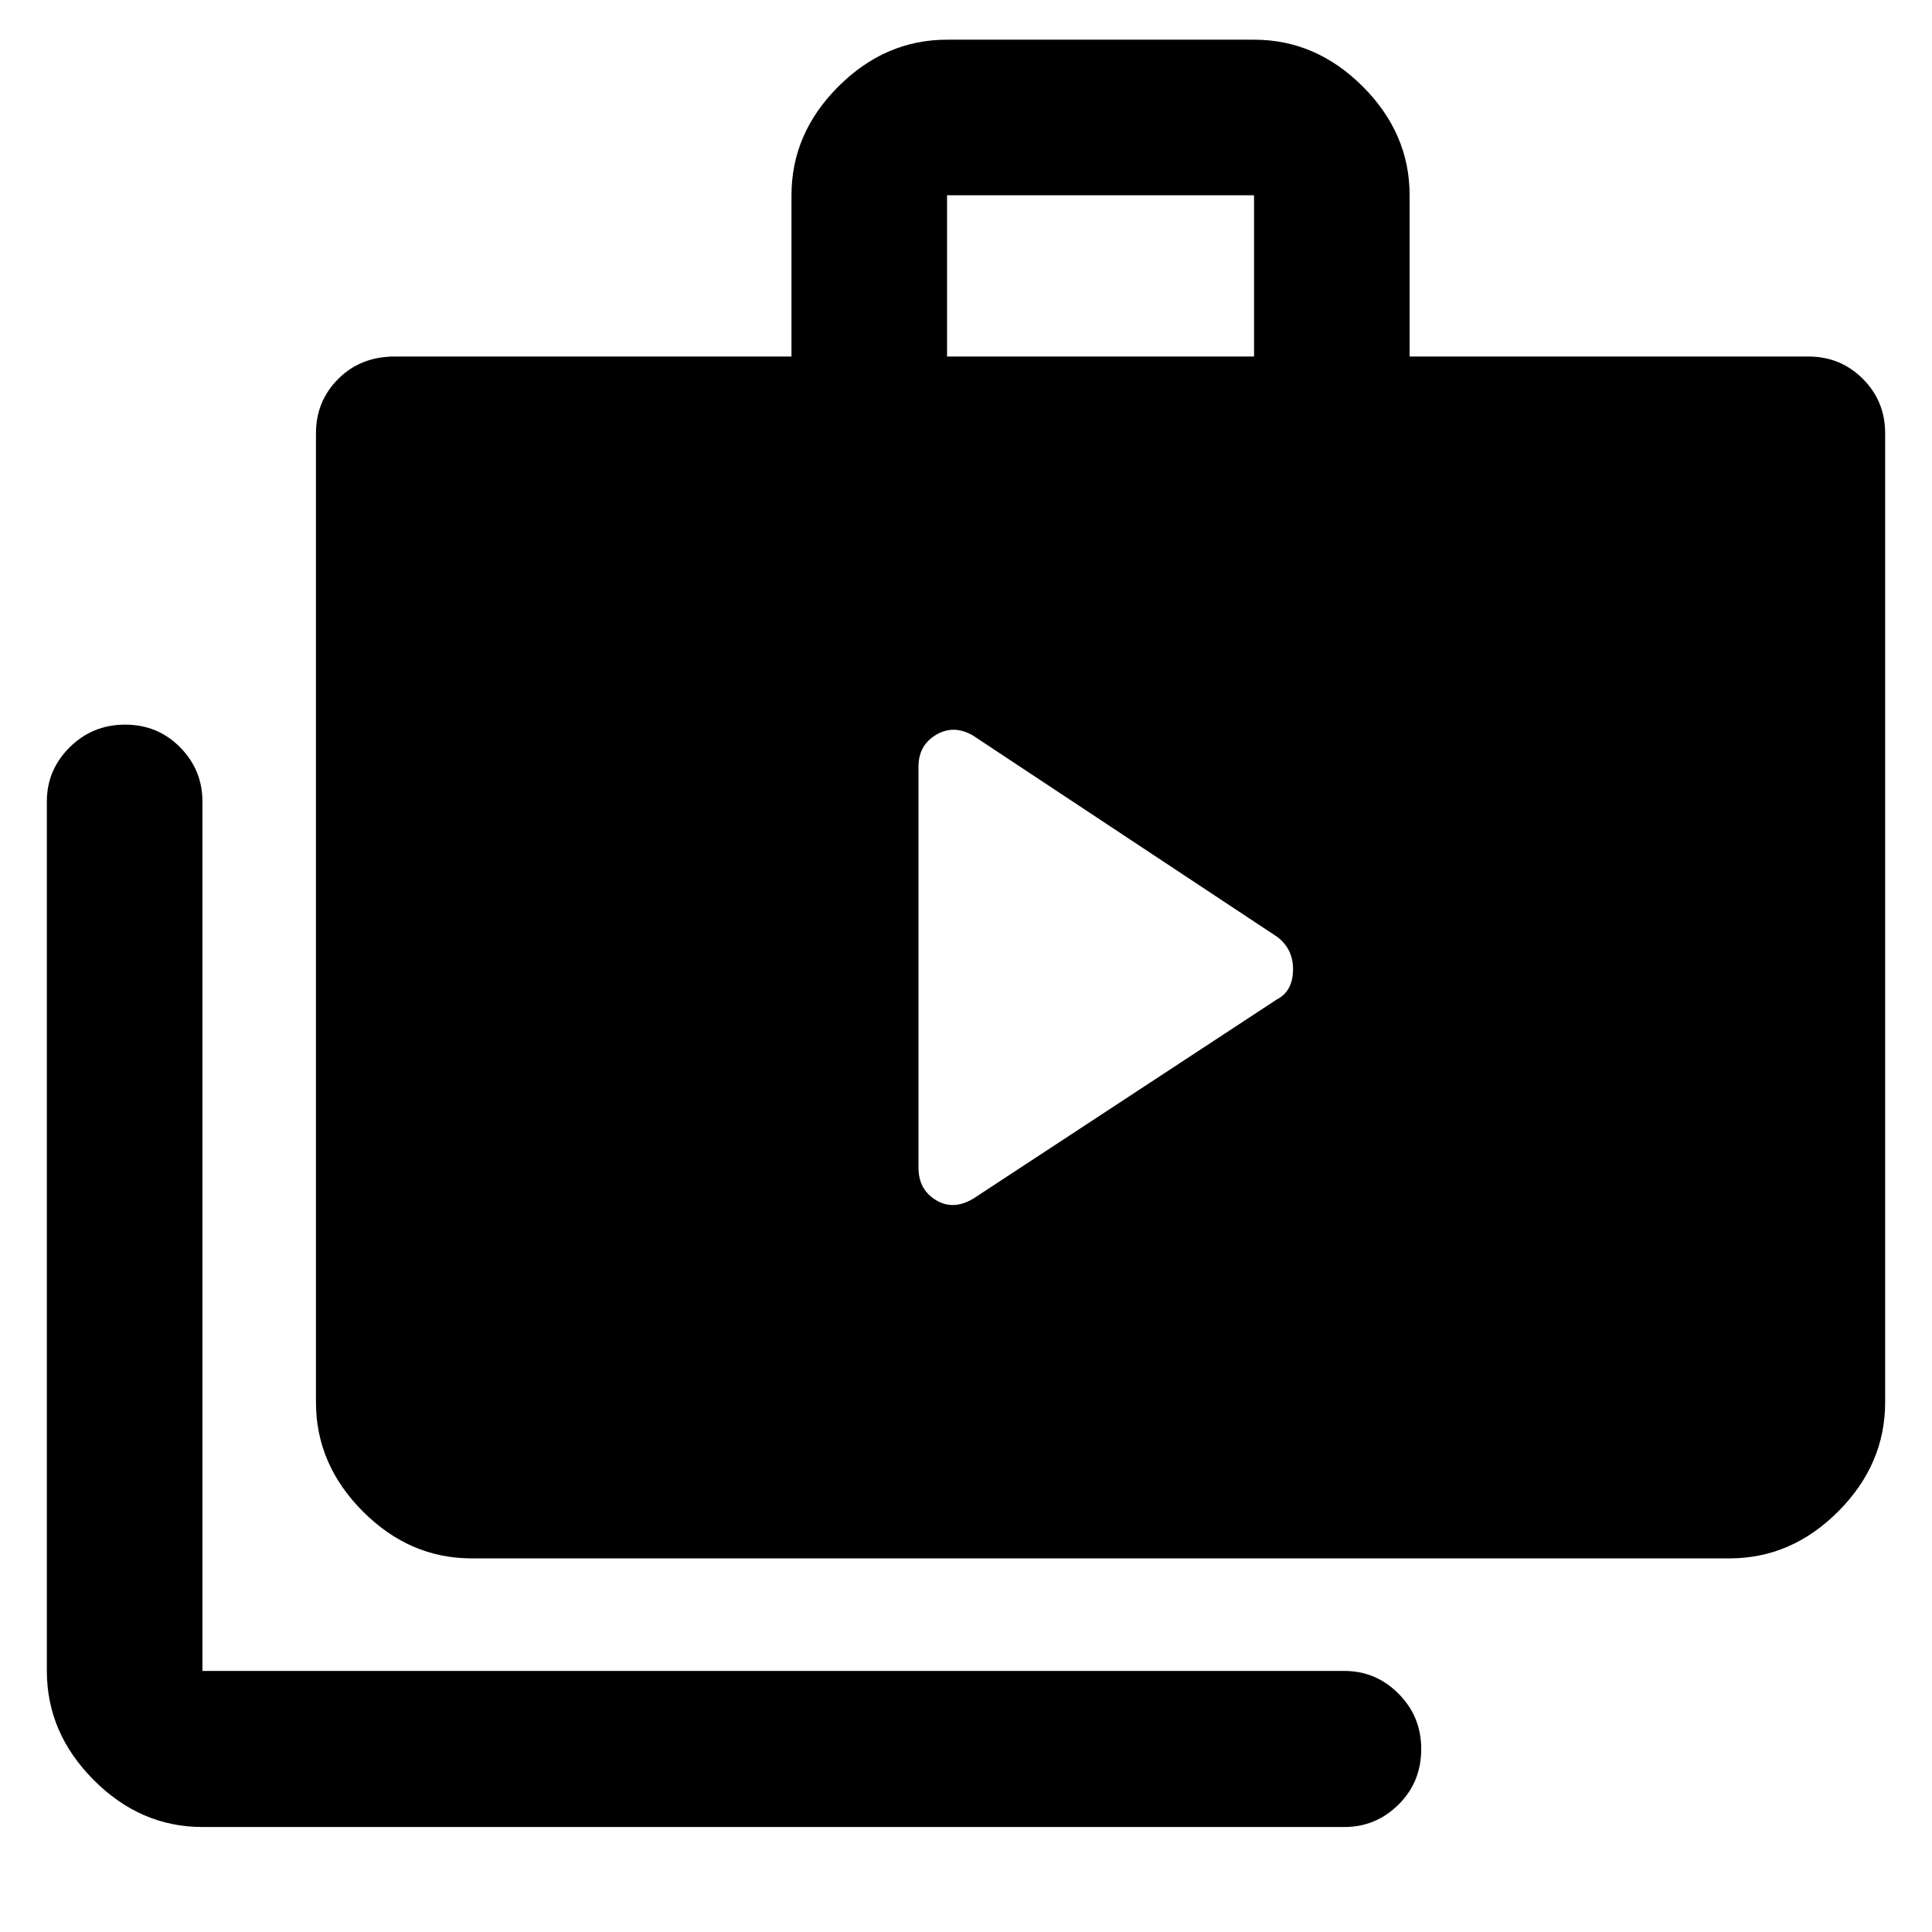 <svg xmlns="http://www.w3.org/2000/svg" height="48" viewBox="0 -960 960 960" width="48"><path d="M100.59-52.17q-30.75 0-54.03-23.35t-23.28-54.2v-432.06q0-15.64 11.34-26.9 11.34-11.25 27.55-11.25 16.22 0 27.32 11.25 11.1 11.26 11.1 26.9v432.06h567.45q15.64 0 26.9 11.32 11.26 11.32 11.26 27.45 0 16.45-11.26 27.61-11.26 11.17-26.9 11.17H100.59ZM234.3-185.65q-30.74 0-54.02-23.35Q157-232.35 157-263.2v-481.5q0-15.97 11.1-27.06 11.11-11.09 28.05-11.09h197.13v-80.13q0-30.74 23.28-54.02 23.28-23.28 54.03-23.28h152.54q30.75 0 54.03 23.28 23.27 23.28 23.27 54.02v80.13h198.14q15.97 0 27.06 11.09 11.09 11.09 11.09 27.06v481.5q0 30.85-23.28 54.2t-54.03 23.35H234.3Zm236.29-597.2h152.54v-80.13H470.59v80.13Zm-14.2 403.03q0 10.87 8.64 16.13t18.64-.74l150.83-98.98q7.76-3.98 8-14.41.24-10.44-7.76-16.59L483.43-594.54q-9.52-5.53-18.28-.34-8.76 5.18-8.76 15.86v199.2Z"/></svg>